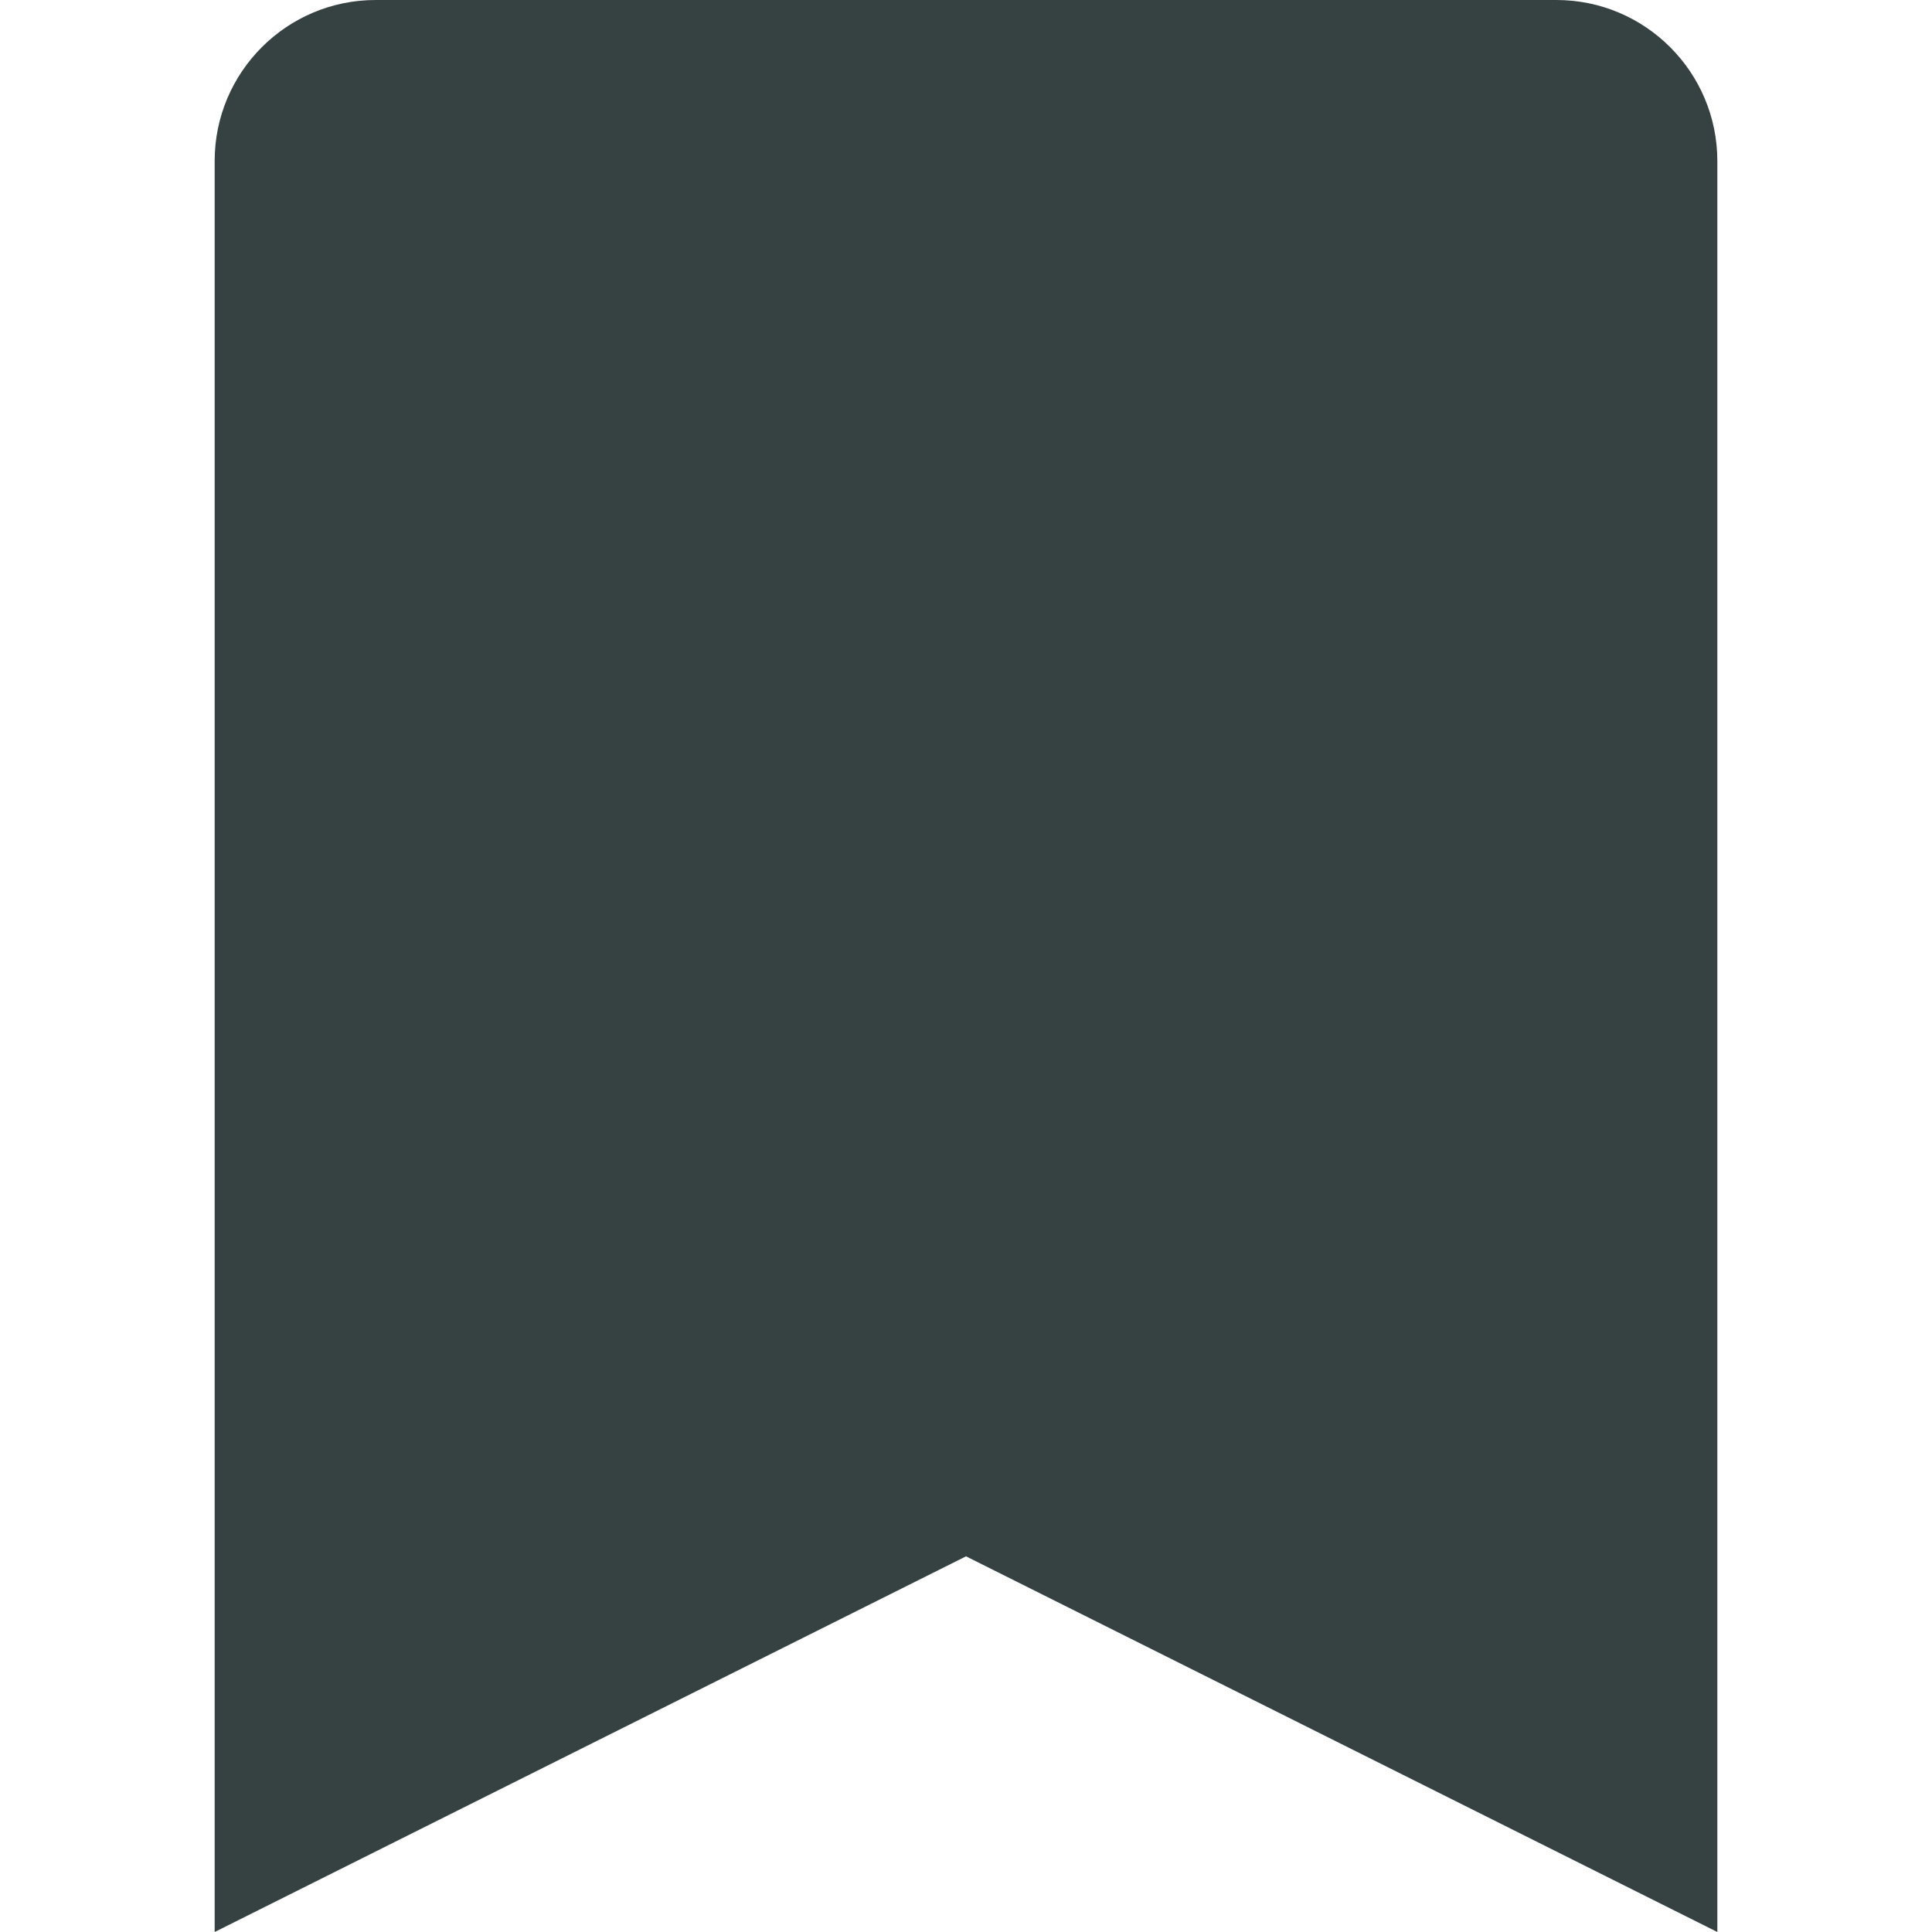 <svg width="18" height="18" viewBox="0 0 18 18" fill="none" xmlns="http://www.w3.org/2000/svg">
<path d="M2 1.5C2 0.672 2.672 0 3.5 0H14.5C15.328 0 16 0.672 16 1.5V18L9 14.5L2 18V1.5Z" fill="#364141"/>
</svg>
